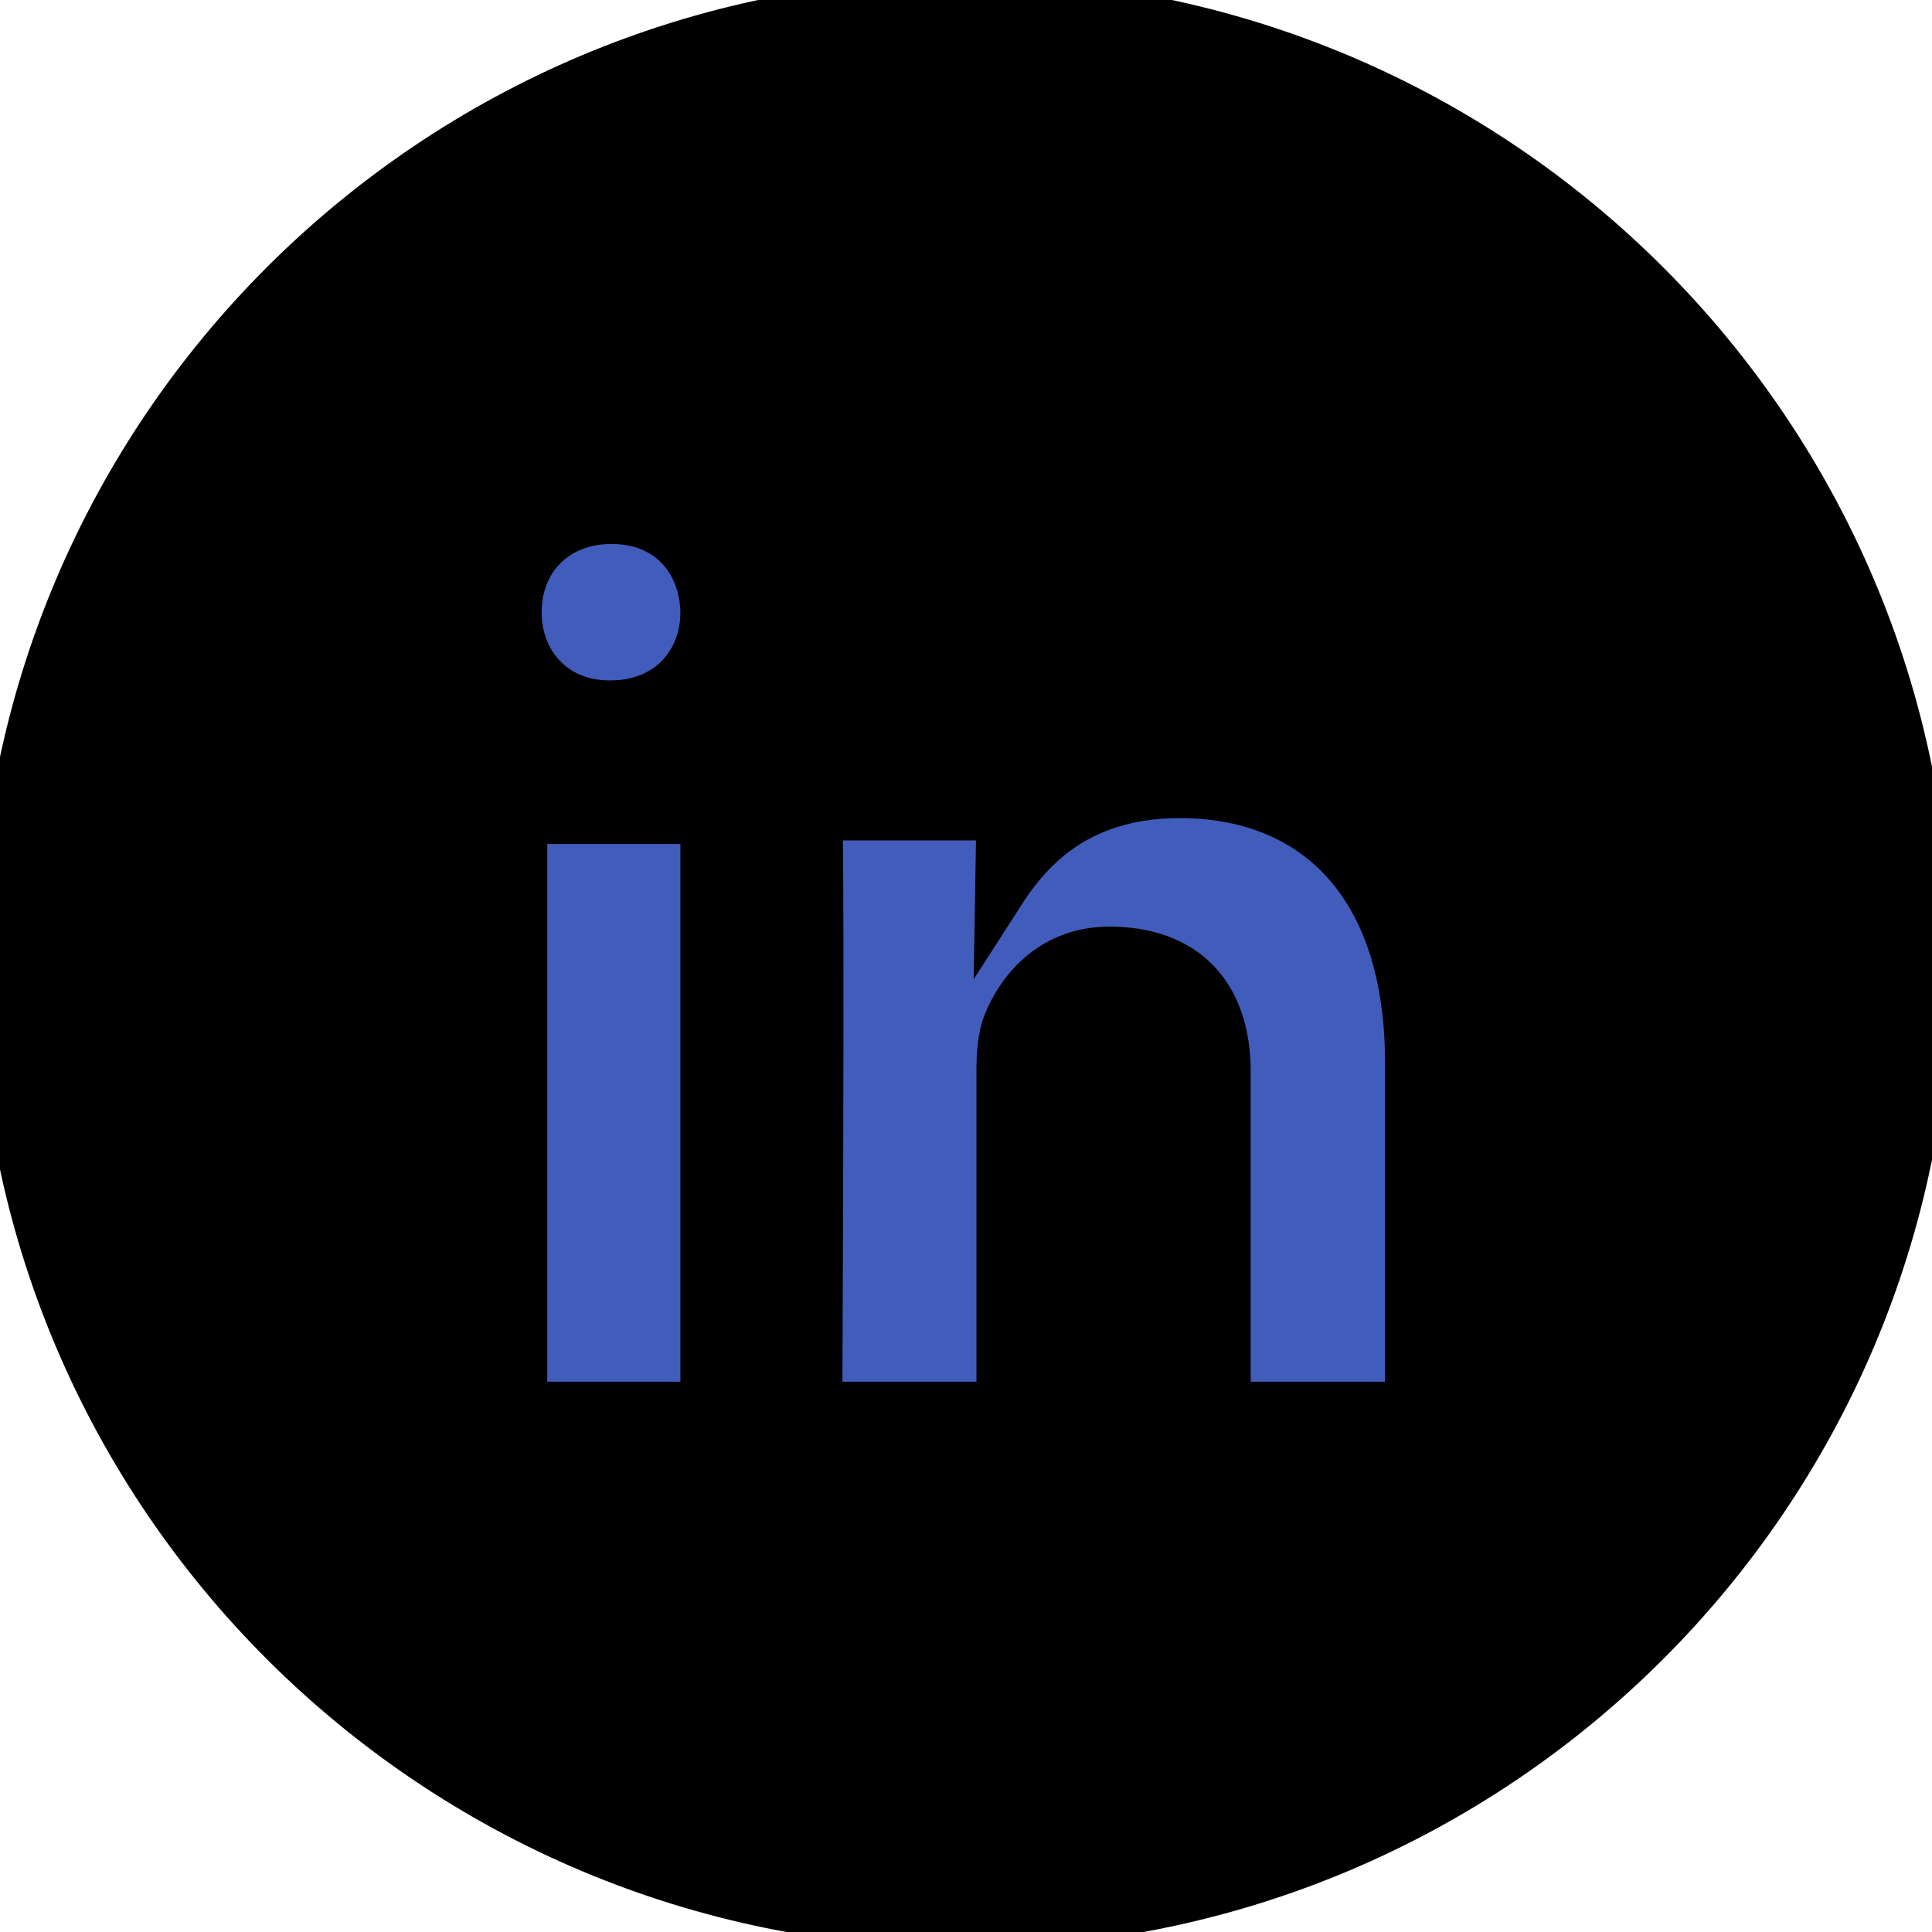 <svg width="40" height="40" xmlns="http://www.w3.org/2000/svg">
 <title/>

 <g>
  <title>background</title>
  <rect fill="none" id="canvas_background" height="42" width="42" y="-1" x="-1"/>
 </g>
 <g>
  <title>Layer 1</title>
  <g id="black" fill-rule="evenodd" fill="none">
   <g stroke="null" id="linkedin">
    <path stroke="null" id="Linkedin" fill="#000000" d="m19.979,39.833c11.006,0 19.928,-8.906 19.928,-19.891c0,-10.985 -8.922,-19.891 -19.928,-19.891c-11.006,0 -19.928,8.906 -19.928,19.891c0,10.985 8.922,19.891 19.928,19.891z"/>
    <path stroke="null" id="svg_1" fill="#425cbb" d="m14.587,29.107l0,-12.133l-3.757,0l0,12.133l3.757,0zm0,-16.433c-0.022,-1.086 -0.747,-1.912 -1.925,-1.912c-1.178,0 -1.948,0.827 -1.948,1.912c0,1.062 0.747,1.913 1.903,1.913l0.022,0c1.2,0 1.948,-0.851 1.948,-1.913zm6.129,16.433l0,-6.913c0,-0.37 0.027,-0.74 0.136,-1.004c0.298,-0.74 0.976,-1.505 2.115,-1.505c1.492,0 2.427,0.845 2.427,2.509l0,6.913l3.782,0l0,-7.098c0,-3.802 -2.033,-5.571 -4.746,-5.571c-2.224,0 -3.2,1.241 -3.742,2.086l0.027,-1.623l-3.776,0c0.054,1.162 0,12.206 0,12.206l3.776,0z"/>
   </g>
  </g>
 </g>
</svg>